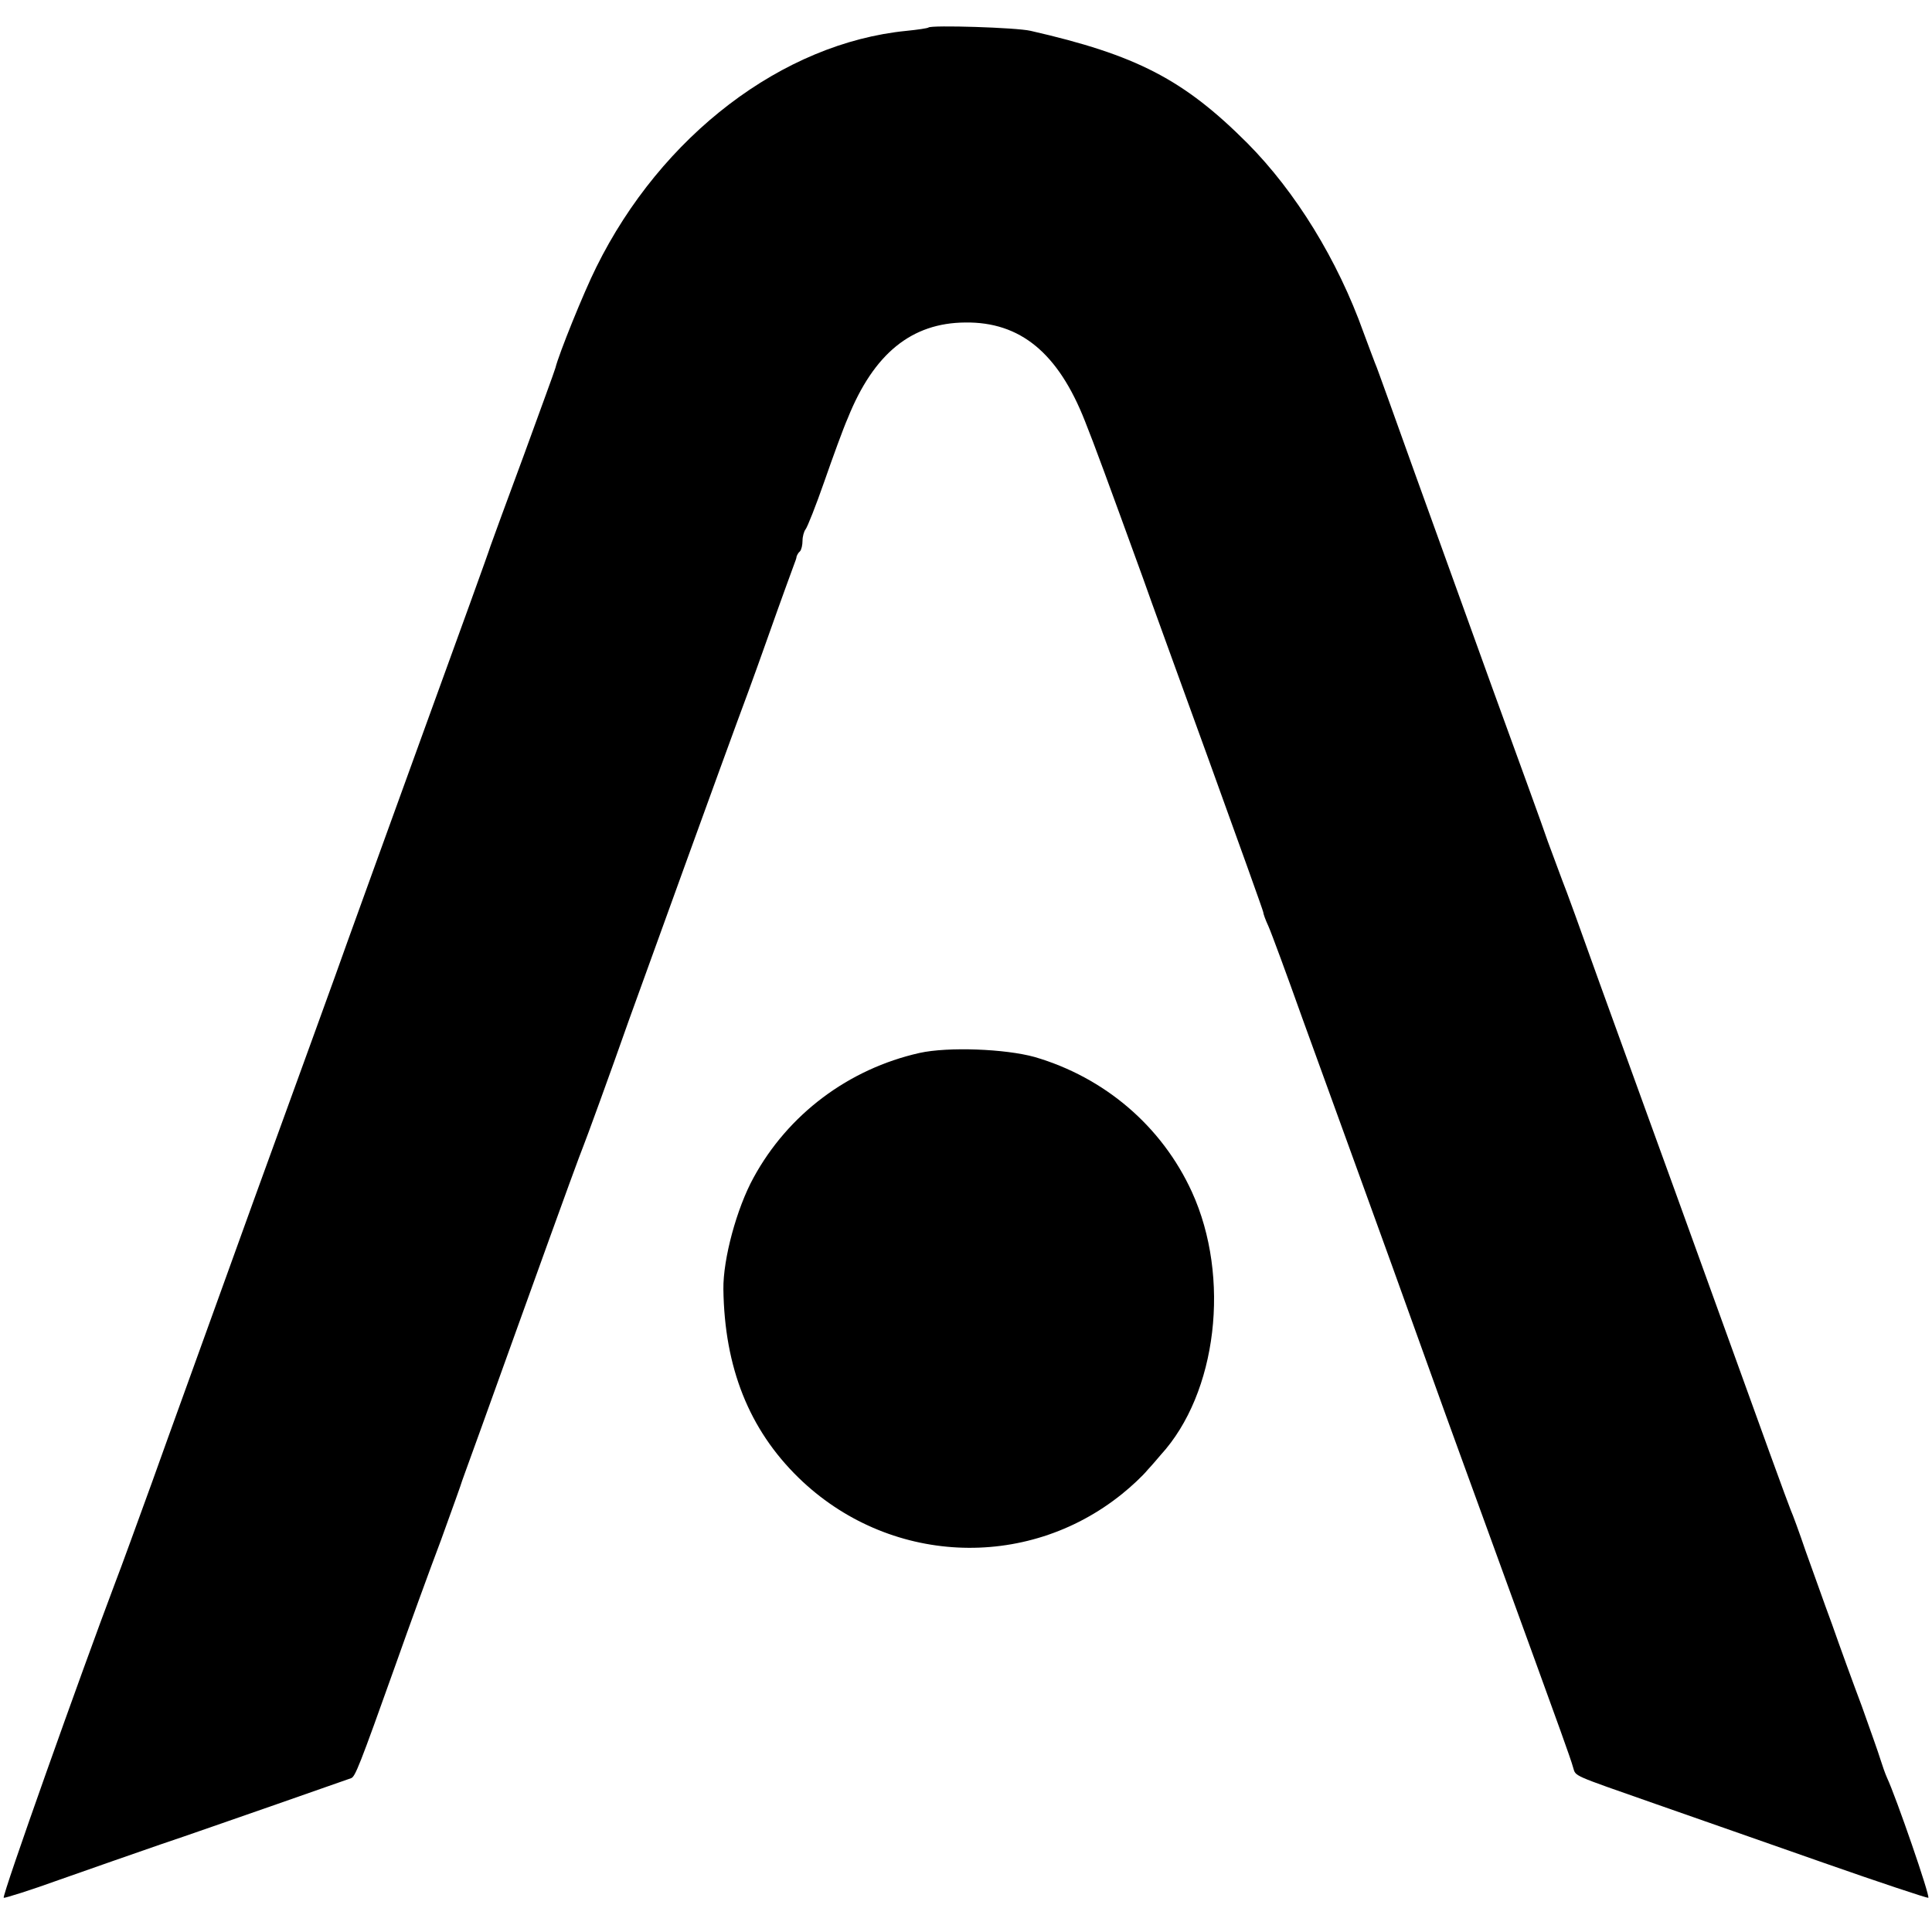 <?xml version="1.0" standalone="no"?>
<!DOCTYPE svg PUBLIC "-//W3C//DTD SVG 20010904//EN"
 "http://www.w3.org/TR/2001/REC-SVG-20010904/DTD/svg10.dtd">
<svg version="1.0" xmlns="http://www.w3.org/2000/svg"
 width="520pt" height="520pt" viewBox="0 0 520 520"
 preserveAspectRatio="xMidYMid meet">
<g transform="translate(0,520) scale(0.1,-0.1)"
fill="#000000" stroke="none">
<path d="M2499 5126 c-2 -2 -29 -6 -59 -9 -334 -33 -660 -282 -835 -636 -34
-68 -101 -234 -110 -271 -2 -8 -41 -114 -85 -235 -45 -121 -85 -231 -90 -245
-4 -14 -83 -232 -175 -485 -92 -253 -186 -514 -210 -580 -23 -66 -136 -376
-250 -690 -113 -314 -238 -658 -276 -765 -39 -107 -83 -229 -99 -270 -90 -238
-306 -845 -300 -848 3 -1 71 20 151 49 79 28 200 70 269 94 69 23 211 73 315
109 105 37 195 68 200 70 11 4 22 31 120 306 36 102 91 253 122 335 30 83 56
155 57 160 2 6 6 17 9 25 3 8 65 179 137 380 149 414 169 467 180 495 7 17 71
192 123 340 30 84 277 765 291 802 8 21 45 121 81 223 36 102 69 192 72 200 3
8 7 18 7 22 1 3 4 10 9 14 4 4 7 17 7 29 0 11 4 25 8 30 5 6 28 64 51 130 23
66 51 143 63 170 70 174 172 256 316 257 148 2 250 -82 322 -265 26 -65 60
-158 156 -422 17 -49 98 -271 178 -492 80 -221 146 -405 146 -408 0 -4 6 -21
14 -38 8 -18 49 -129 91 -247 43 -118 113 -312 156 -430 43 -118 126 -348 184
-510 58 -162 124 -342 145 -400 21 -58 57 -157 80 -220 23 -63 50 -137 60
-165 53 -146 99 -272 104 -292 8 -25 -7 -18 221 -98 99 -35 304 -106 454 -159
151 -53 278 -95 281 -94 6 3 -87 272 -111 323 -5 11 -13 34 -18 50 -5 17 -28
81 -50 143 -23 61 -59 160 -80 220 -22 59 -53 148 -71 197 -17 50 -35 99 -40
110 -5 11 -86 234 -180 495 -94 261 -189 522 -210 580 -21 58 -77 213 -125
345 -47 132 -92 256 -100 275 -7 19 -25 67 -39 105 -13 39 -81 225 -150 415
-210 581 -253 702 -281 780 -15 41 -30 84 -35 95 -4 11 -18 47 -30 80 -70 196
-183 379 -313 510 -171 171 -298 237 -583 302 -38 9 -267 16 -275 9z"/>
<path d="M2475 2366 c-191 -43 -354 -165 -447 -336 -45 -82 -82 -218 -81 -300
3 -211 69 -377 202 -507 240 -234 612 -253 871 -44 25 20 56 49 69 65 14 15
29 33 35 40 152 166 189 478 84 708 -81 177 -235 308 -423 363 -79 22 -233 28
-310 11z"/>
</g>
</svg>
